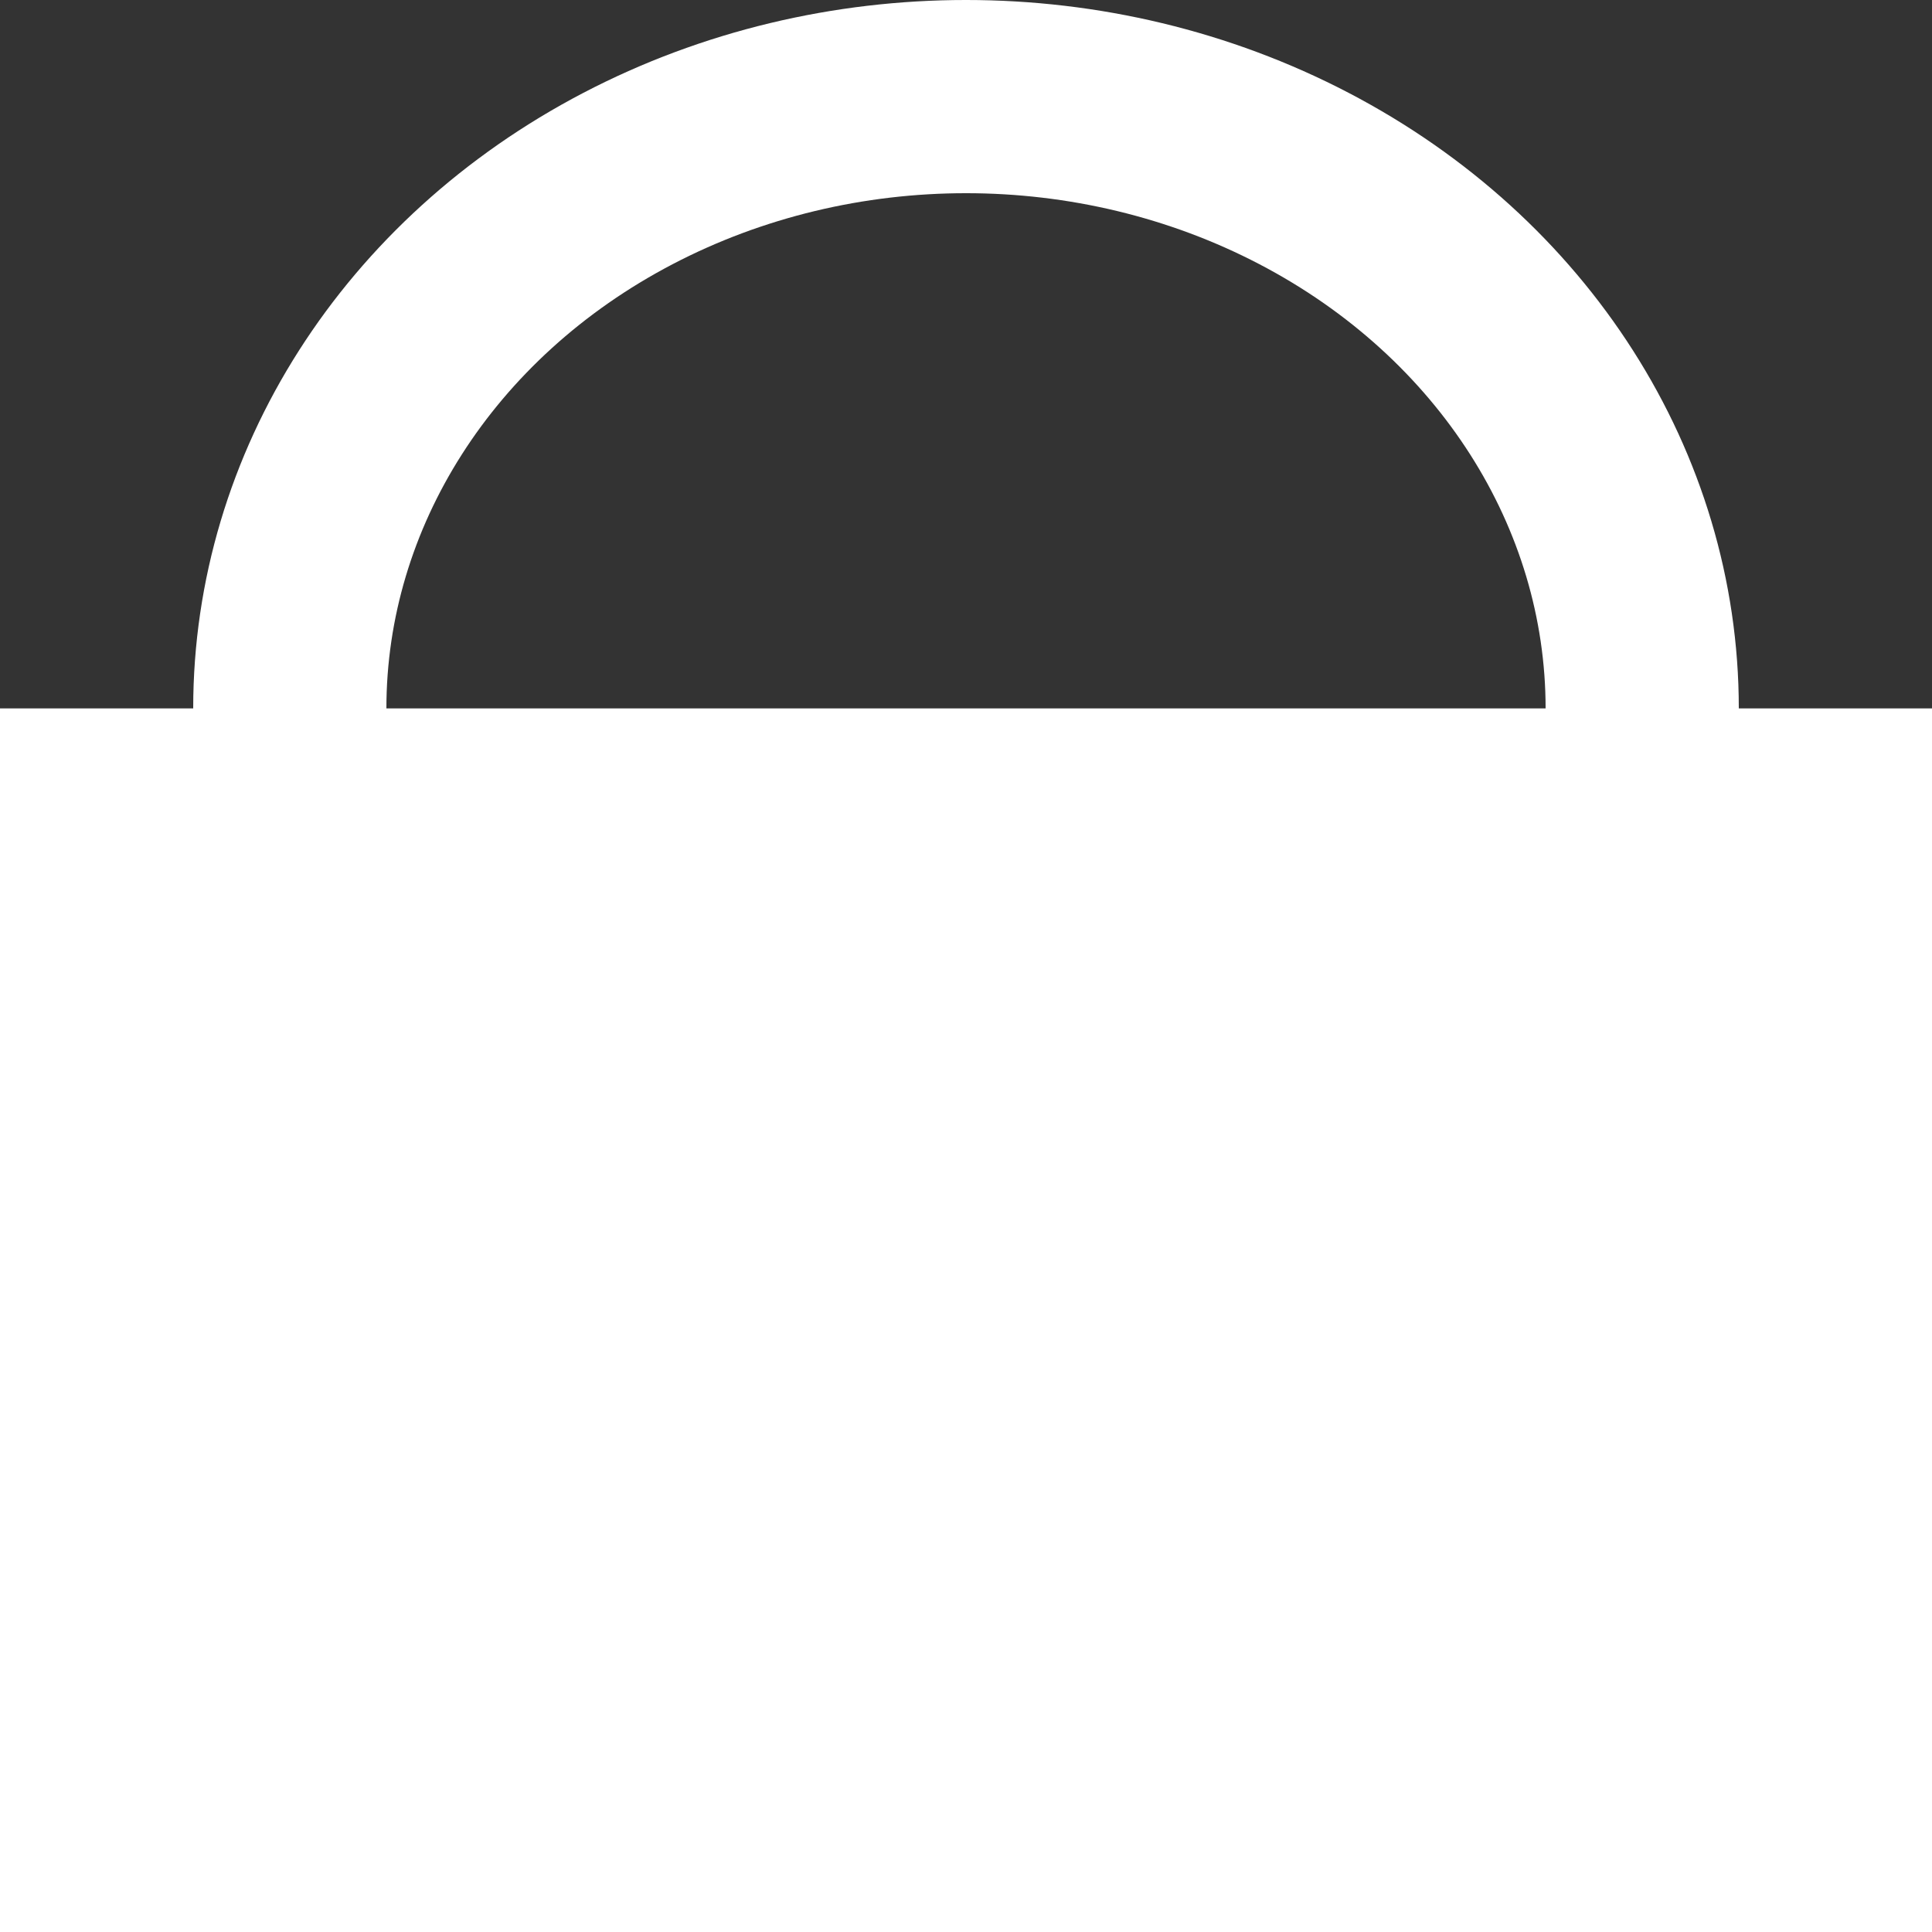 <svg xmlns="http://www.w3.org/2000/svg" width="30" height="30" viewBox="0 0 30 30">
  <rect x="0" y="0" width="30" height="30" fill="#333333" stroke="none"/>
  <g id="Group_5950" data-name="Group 5950" transform="translate(-1425 -456)">
    <rect class="icon-check-1 astrics-1" id="Rectangle_3658" data-name="Rectangle 3658" width="30" height="19" transform="translate(1425 467)" fill="#fff"/>
    <g class="icon-check-1" id="Ellipse_625" data-name="Ellipse 625" transform="translate(1428 456)" fill="none" stroke="#fff" stroke-width="3">
      <ellipse cx="12" cy="11" rx="12" ry="11" stroke="none"/>
      <ellipse cx="12" cy="11" rx="10.5" ry="9.5" fill="none"/>
    </g>
  </g>
</svg>
